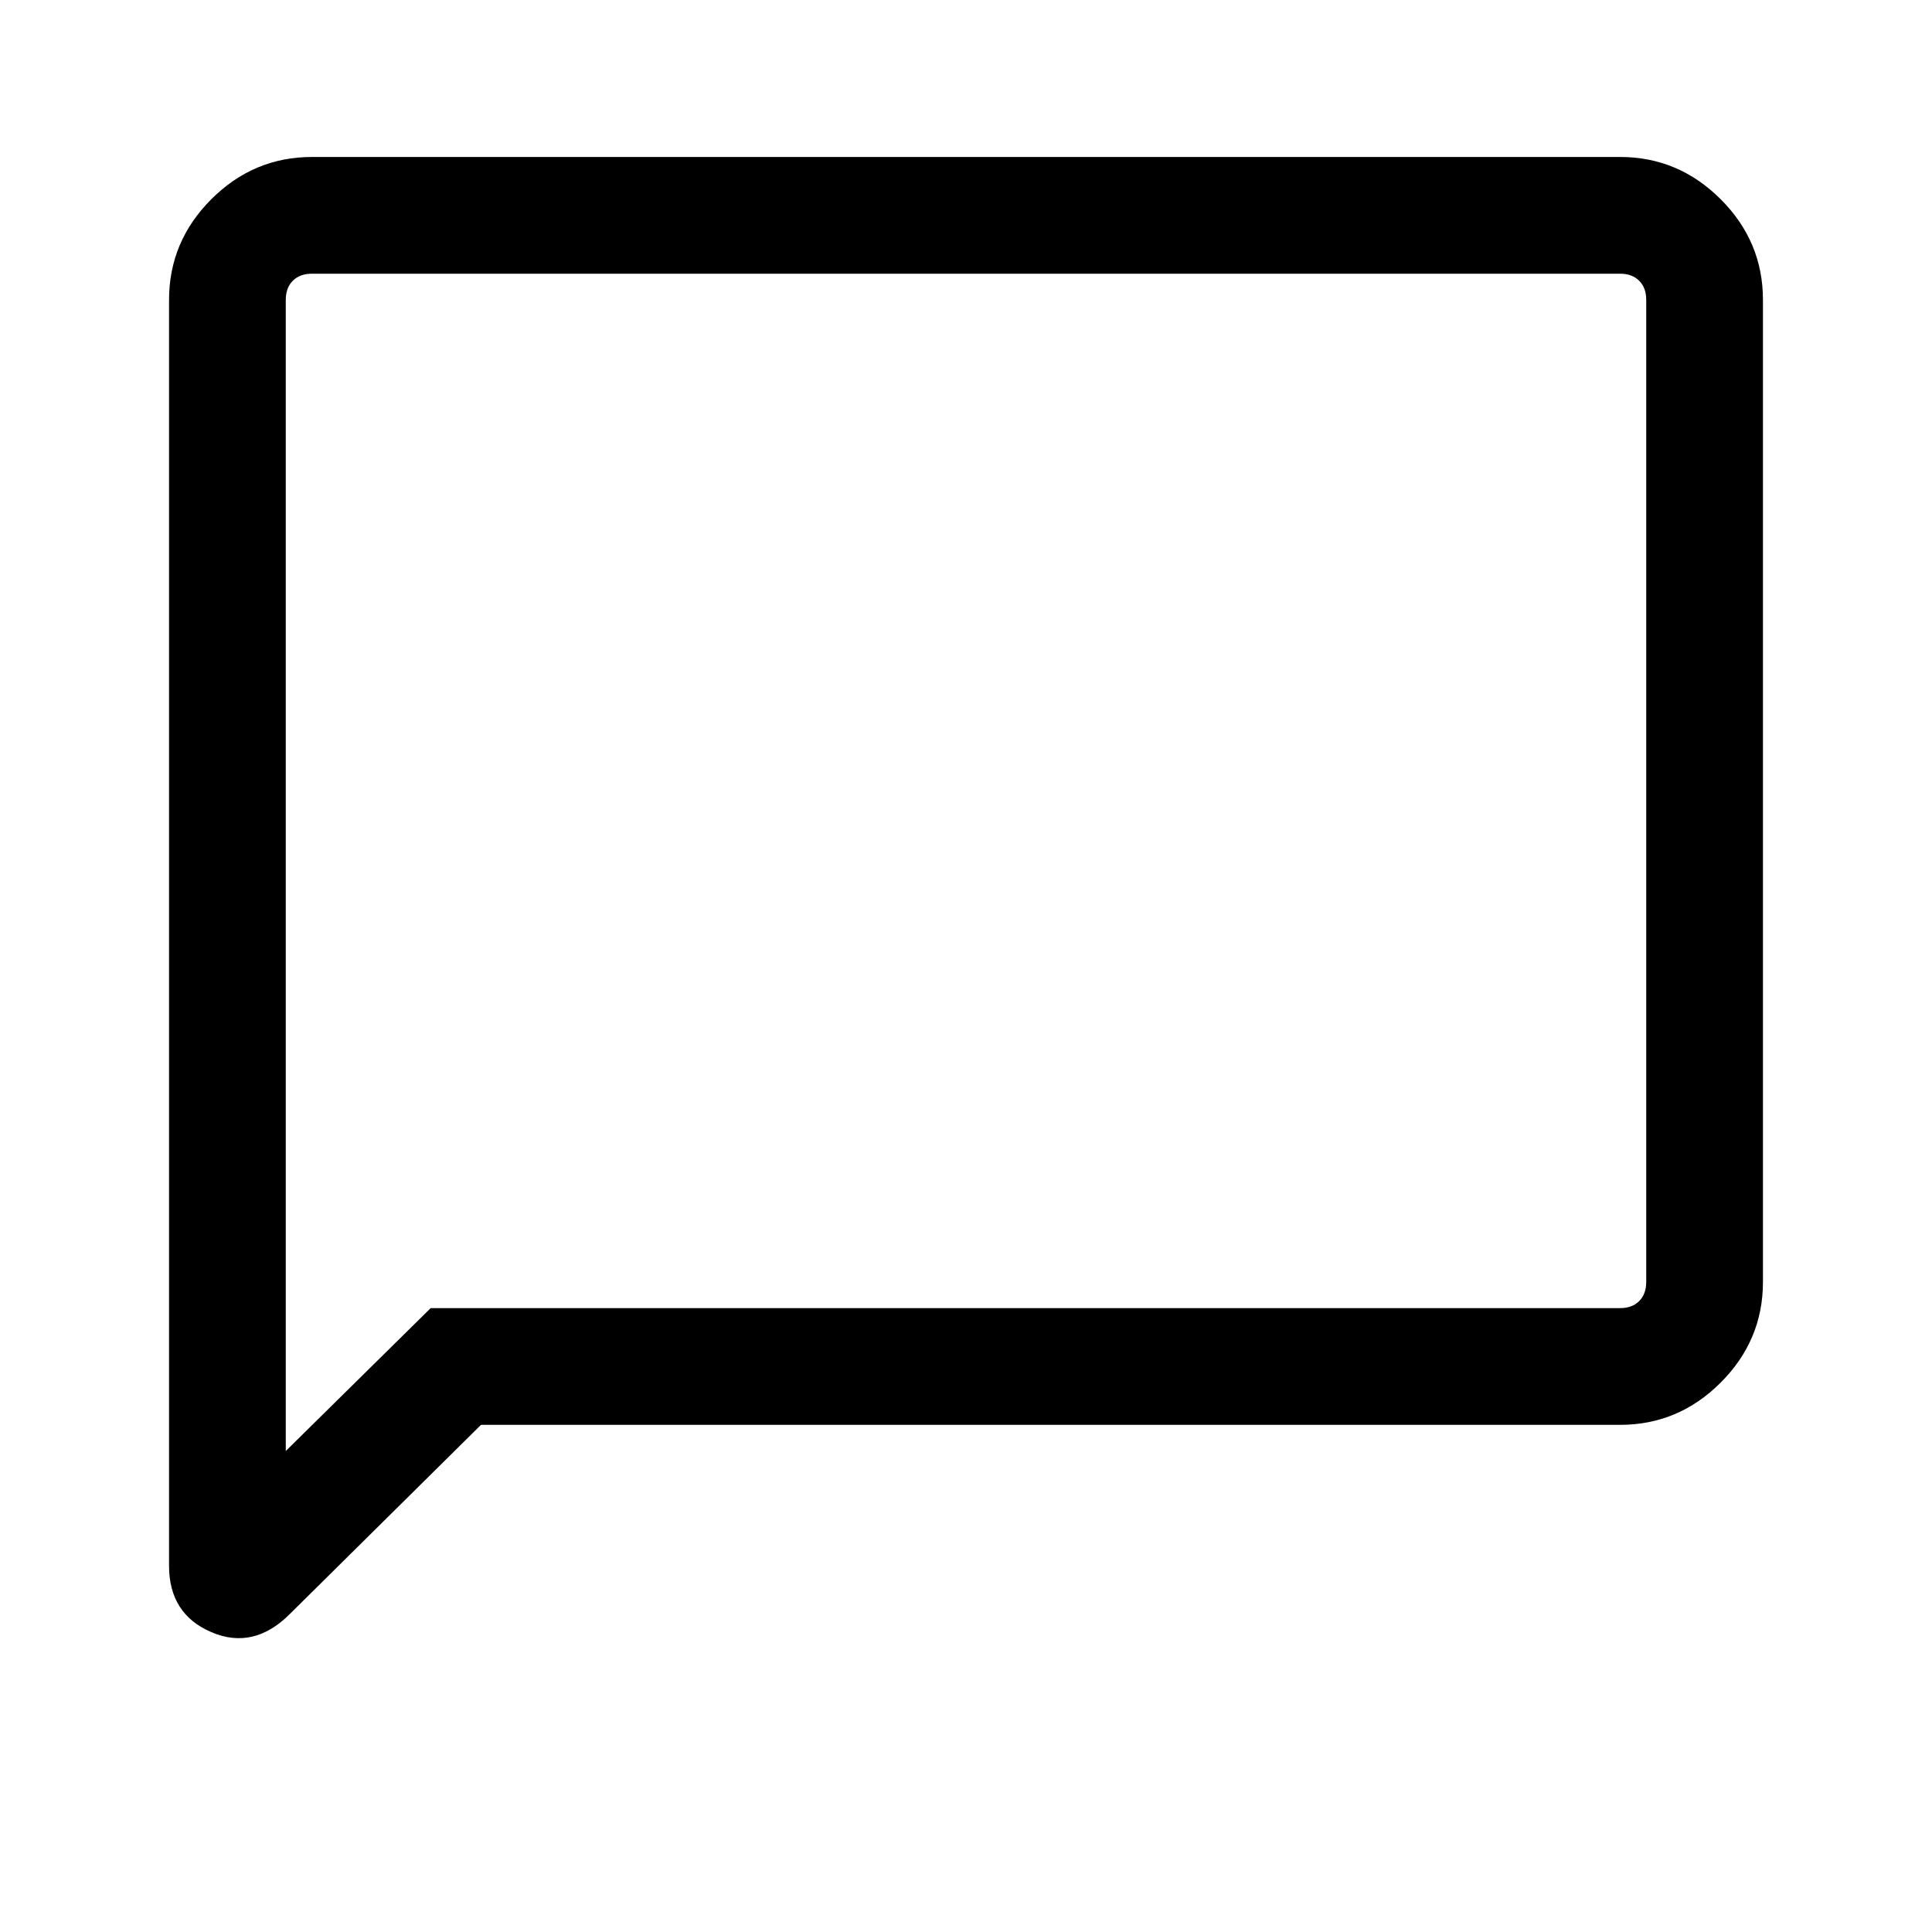 <svg xmlns="http://www.w3.org/2000/svg" height="48" width="48"><path d="M4.2 38.9V7.45Q4.2 6 5.25 4.95Q6.3 3.9 7.75 3.9H40.25Q41.7 3.9 42.75 4.95Q43.8 6 43.8 7.45V31.85Q43.8 33.3 42.75 34.35Q41.7 35.4 40.25 35.4H11.95L7.2 40.1Q6.3 41 5.25 40.55Q4.2 40.1 4.2 38.9ZM7.1 36.05 10.7 32.5H40.25Q40.55 32.5 40.725 32.325Q40.9 32.15 40.9 31.85V7.45Q40.9 7.15 40.725 6.975Q40.55 6.8 40.25 6.8H7.75Q7.45 6.8 7.275 6.975Q7.1 7.15 7.1 7.45ZM7.1 7.45Q7.1 7.15 7.1 6.975Q7.1 6.8 7.1 6.8Q7.1 6.8 7.1 6.975Q7.1 7.15 7.1 7.45V31.85Q7.1 32.15 7.1 32.325Q7.1 32.5 7.1 32.5V36.05Z"/></svg>